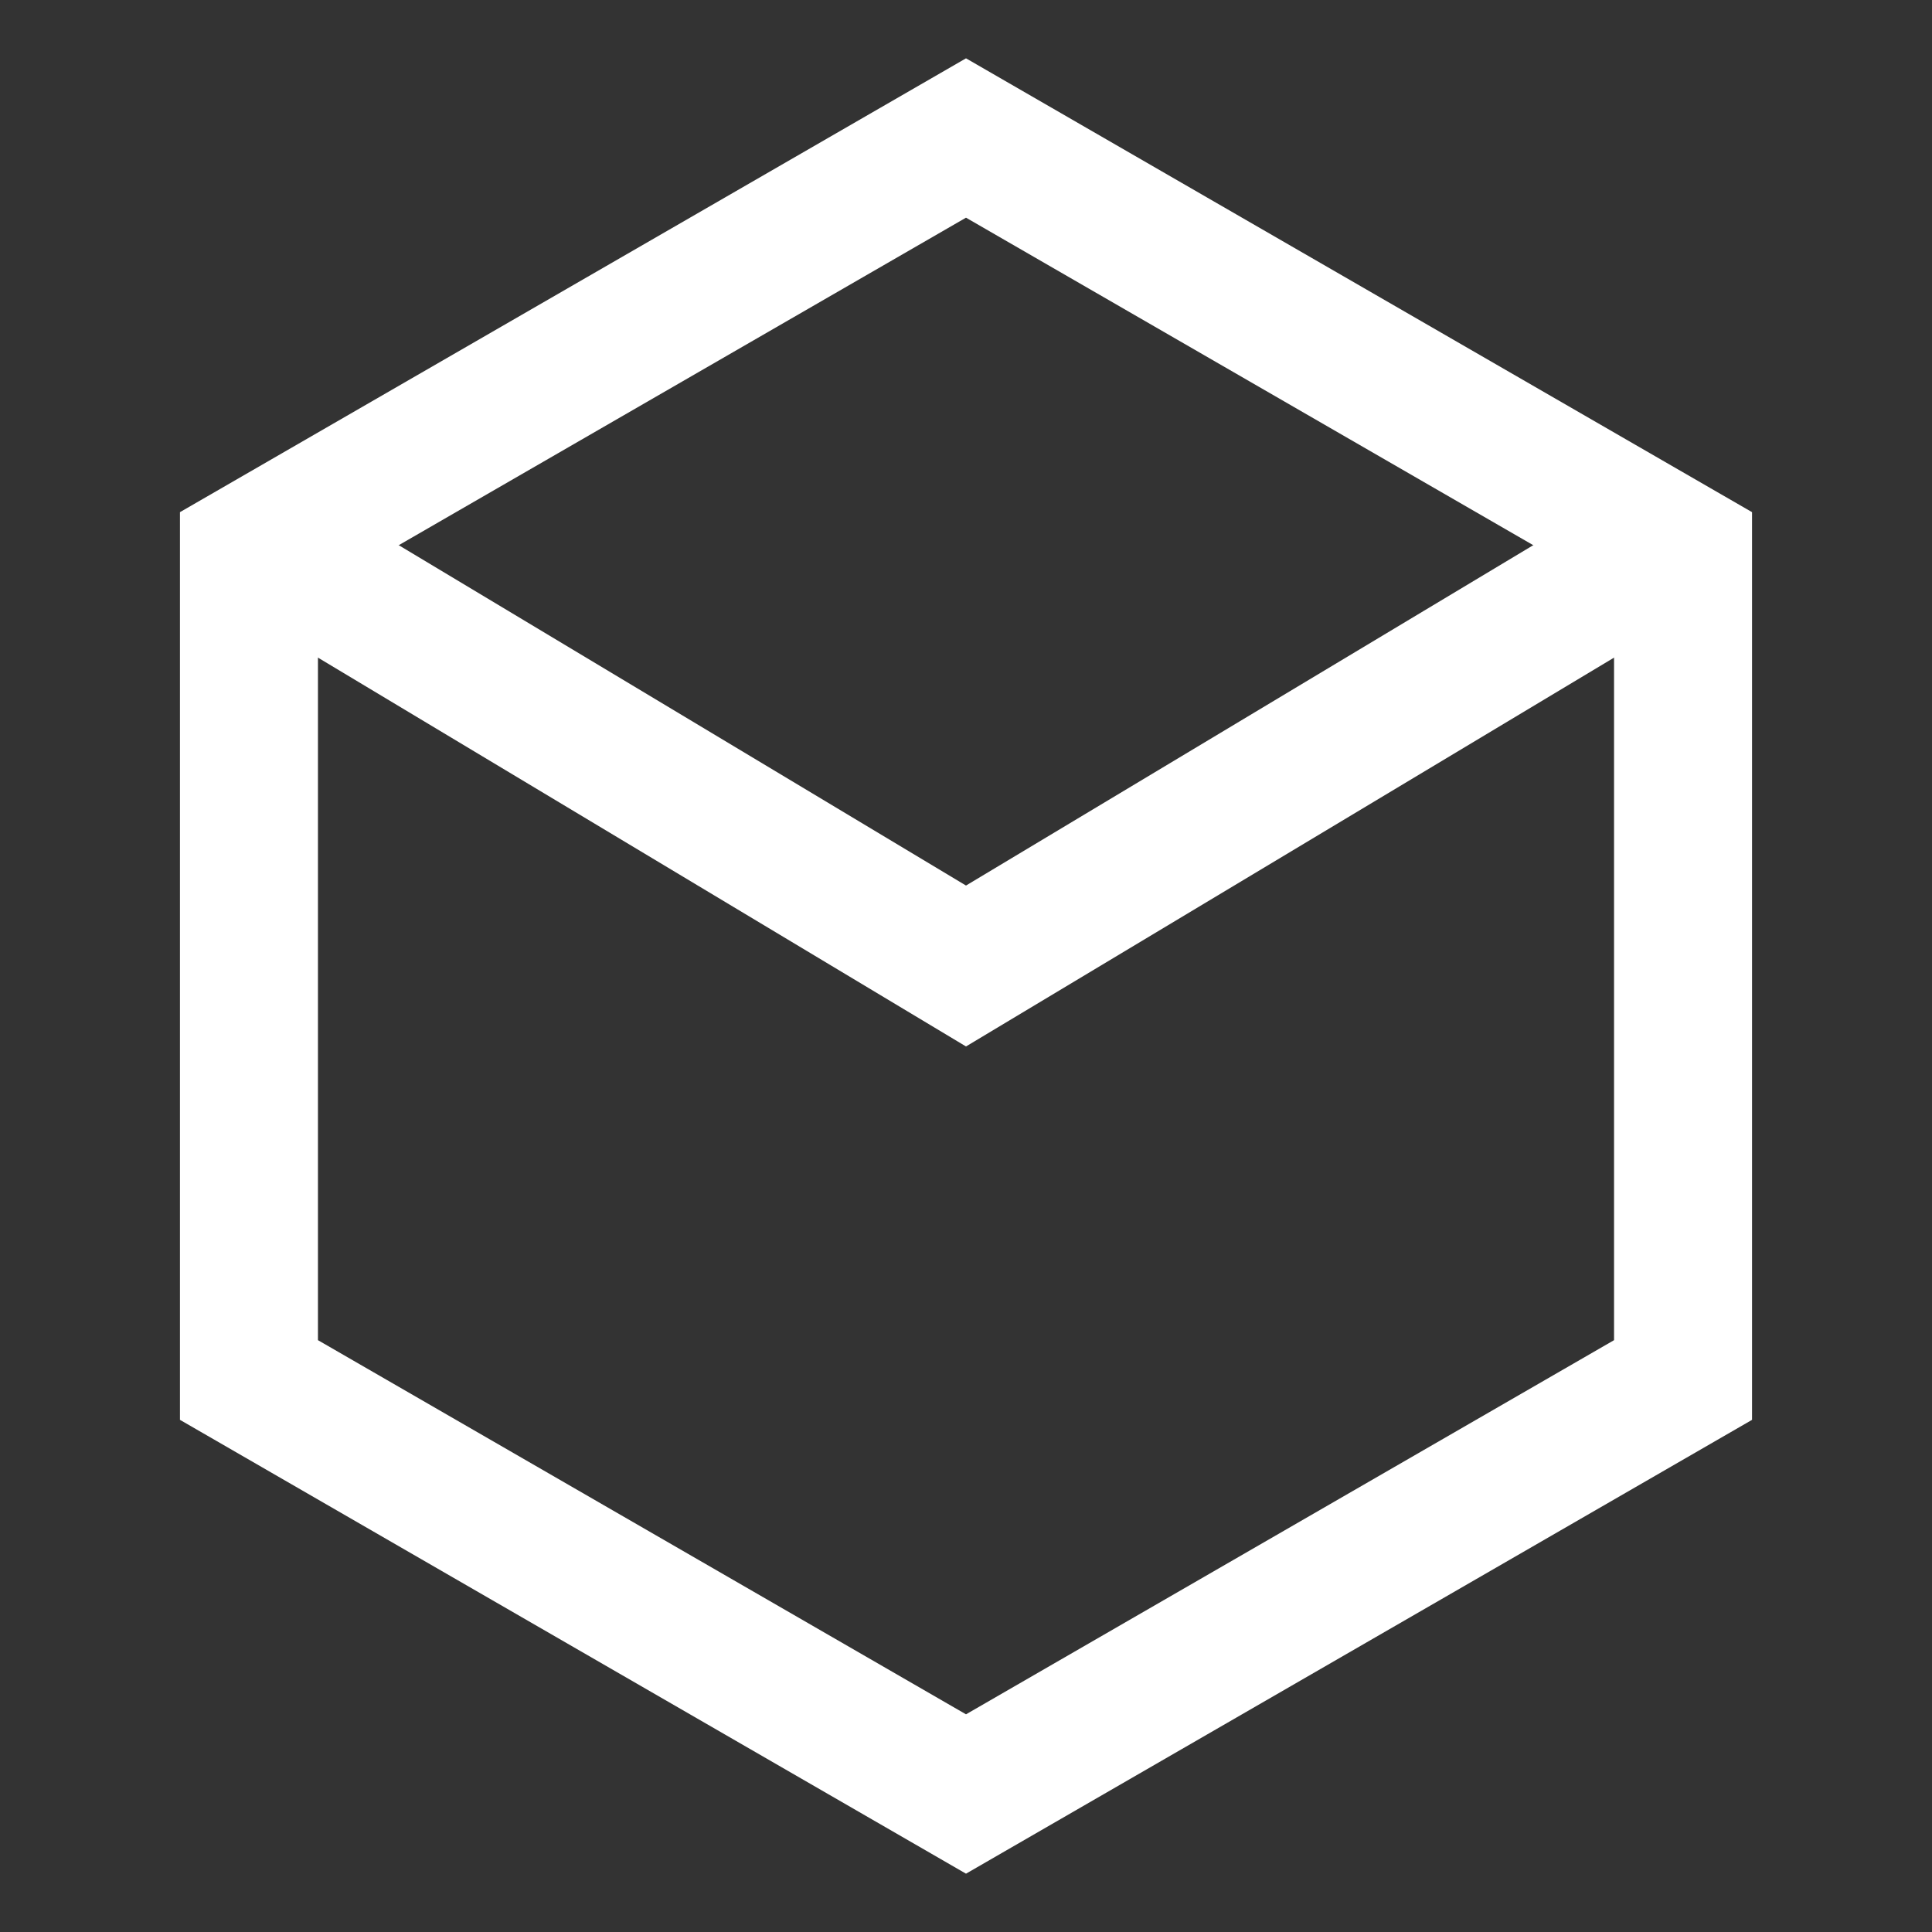 <svg width="28" height="28" viewBox="0 0 28 28" fill="none" xmlns="http://www.w3.org/2000/svg">
<rect x="0" y="0" width="28" height="28" fill="#333333" stroke="none"/>
<path d="M14 2L24.392 8V20L14 26L3.608 20V8L14 2Z" stroke="white" stroke-width="2"/>
<path d="M24 8L14 14L4 8" stroke="white" stroke-width="2"/>
</svg>
